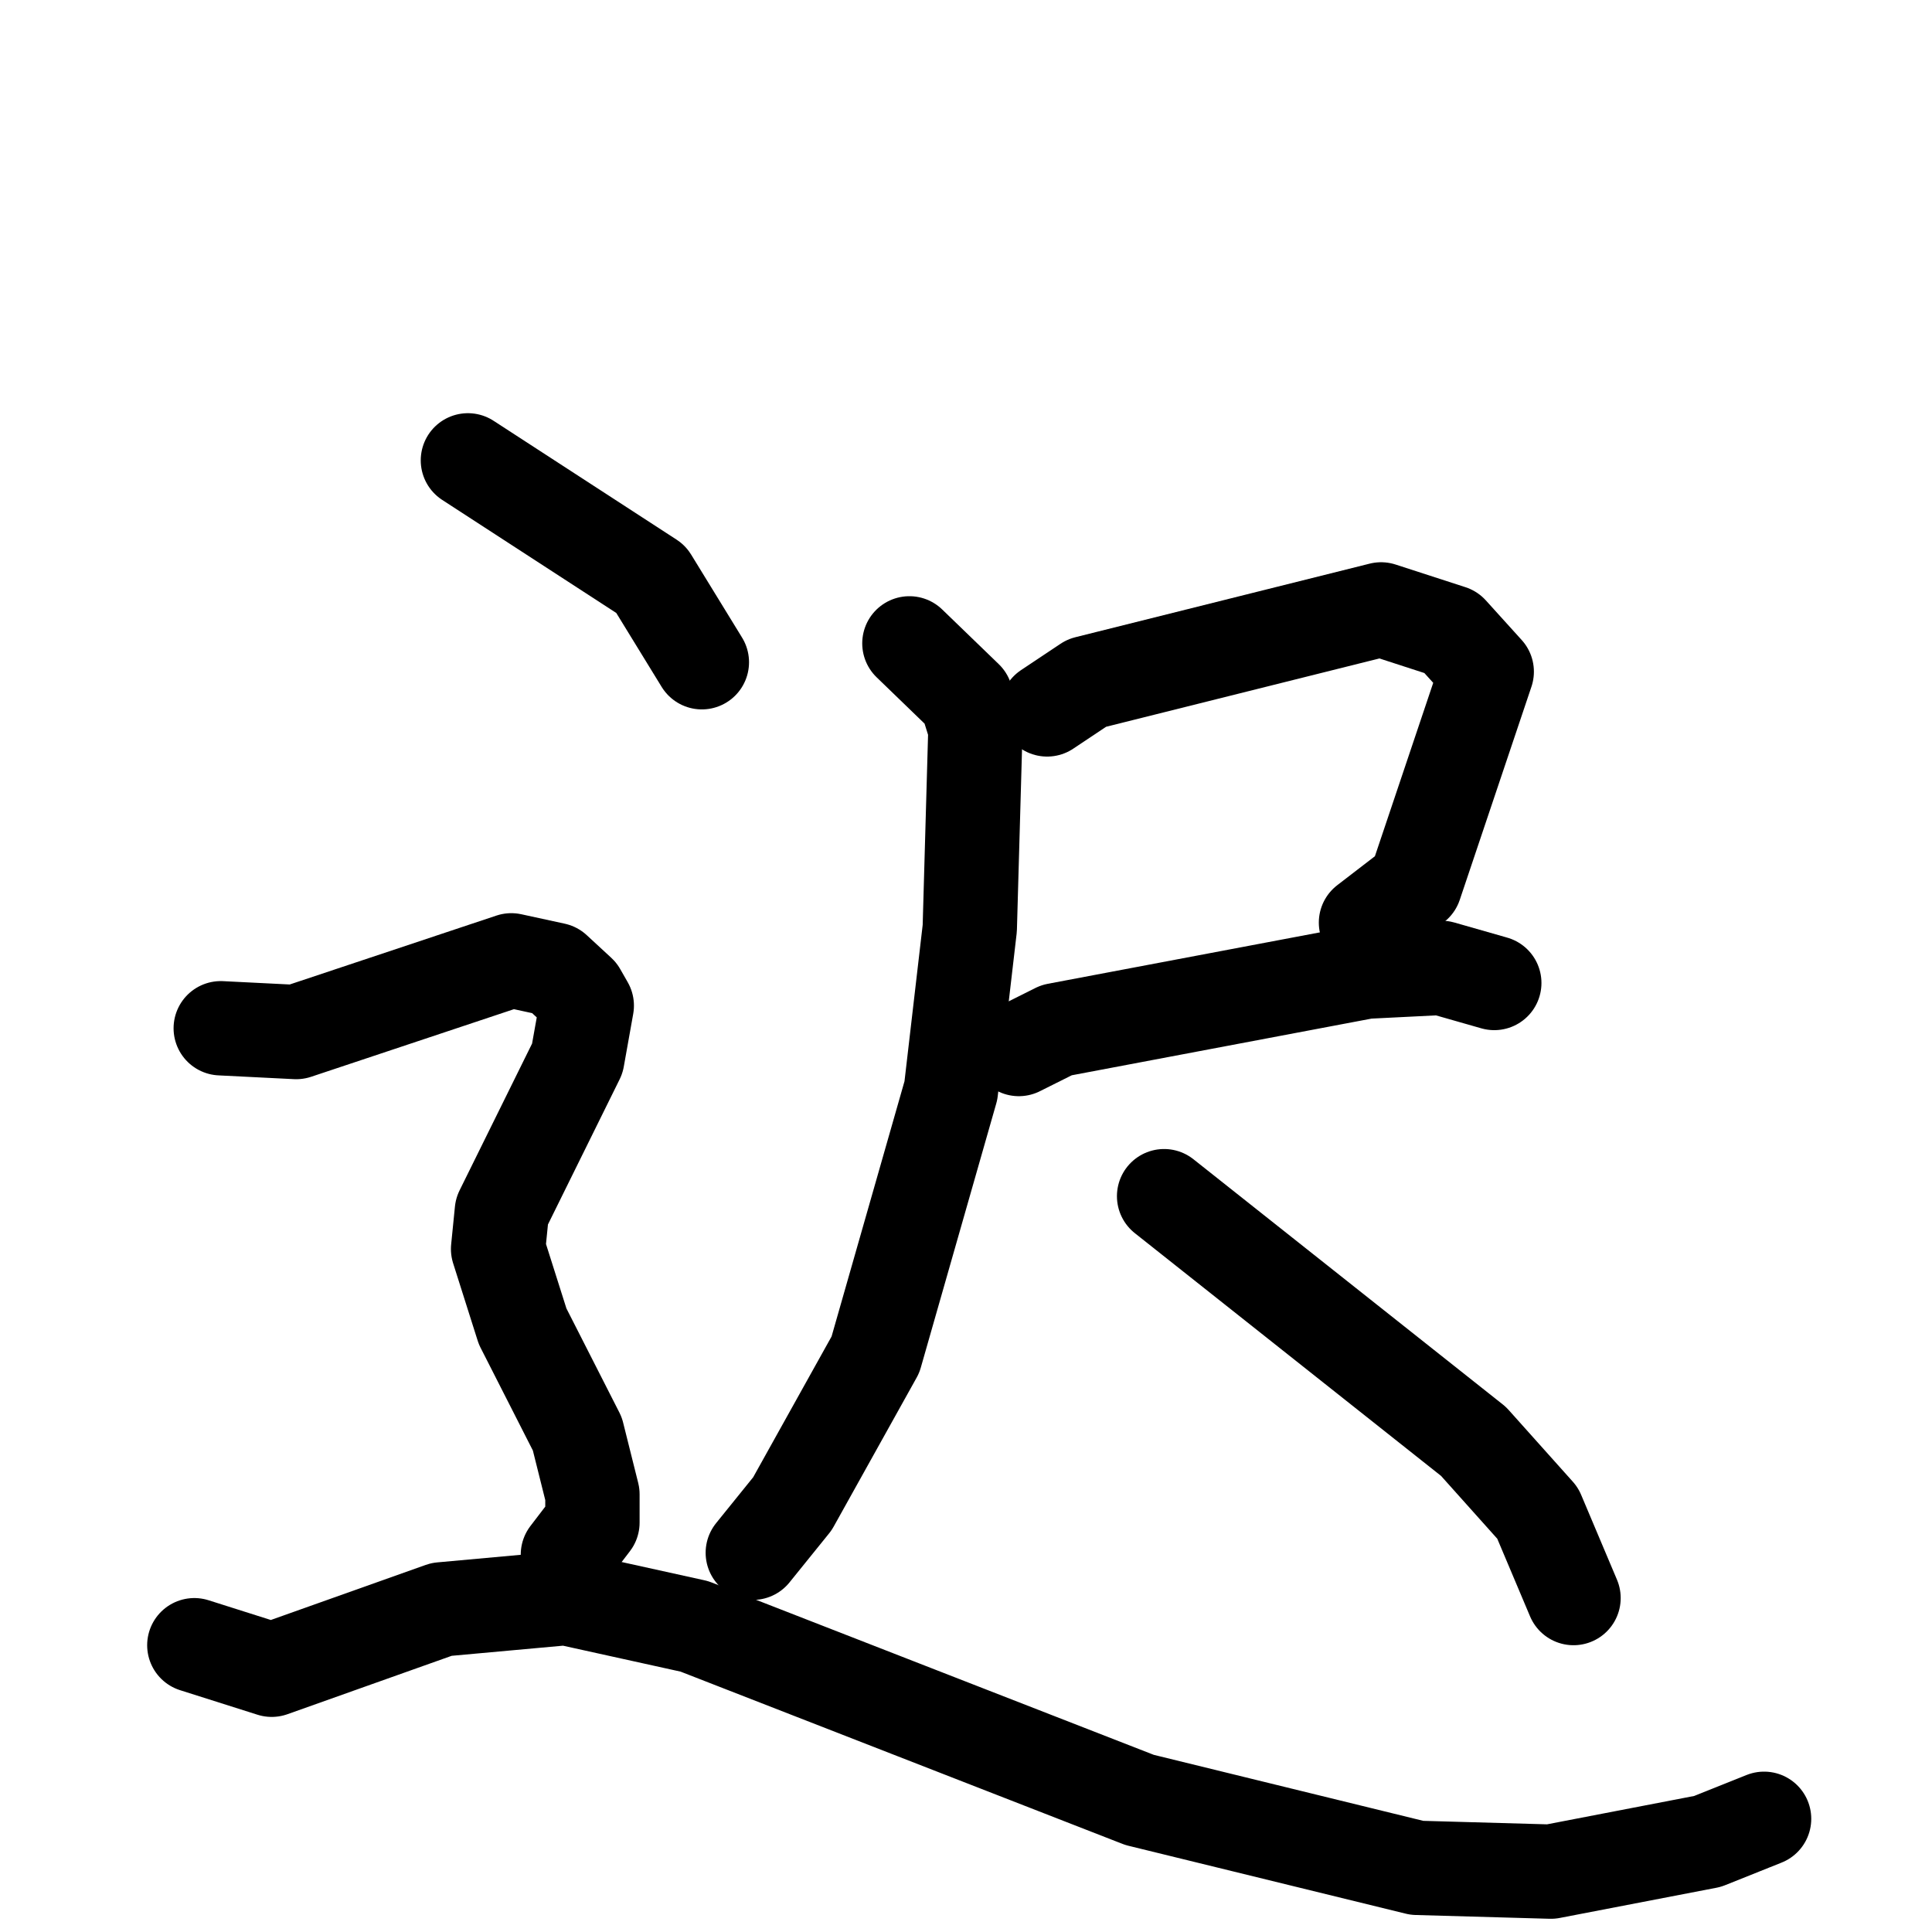 <svg xmlns="http://www.w3.org/2000/svg" viewBox="0 0 1024 1024">
  <g style="fill:none;stroke:#000000;stroke-width:50;stroke-linecap:round;stroke-linejoin:round;" transform="scale(1, 1) translate(0, 0)">
    <path d="M 555.0,376.0 L 576.0,362.0 L 732.0,323.0 L 769.0,335.0 L 788.0,356.0 L 750.0,469.0 L 724.0,489.0"/>
    <path d="M 540.0,556.0 L 560.0,546.0 L 724.0,515.0 L 764.0,513.0 L 792.0,521.0"/>
    <path d="M 482.0,341.0 L 512.0,370.0 L 517.0,386.0 L 514.0,492.0 L 504.0,578.0 L 464.0,718.0 L 420.0,797.0 L 399.0,823.0"/>
    <path d="M 617.0,634.0 L 781.0,764.0 L 815.0,802.0 L 834.0,847.0"/>
    <path d="M 248.0,244.0 L 345.0,307.0 L 372.0,351.0"/>
    <path d="M 117.0,545.0 L 157.0,547.0 L 271.0,509.0 L 294.0,514.0 L 307.0,526.0 L 311.0,533.0 L 306.0,561.0 L 266.0,642.0 L 264.0,662.0 L 277.0,703.0 L 306.0,760.0 L 314.0,792.0 L 314.0,807.0 L 301.0,824.0"/>
    <path d="M 103.0,872.0 L 144.0,885.0 L 234.0,853.0 L 300.0,847.0 L 368.0,862.0 L 604.0,954.0 L 751.0,990.0 L 822.0,992.0 L 905.0,976.0 L 935.0,964.0"/>
  </g>
</svg>
